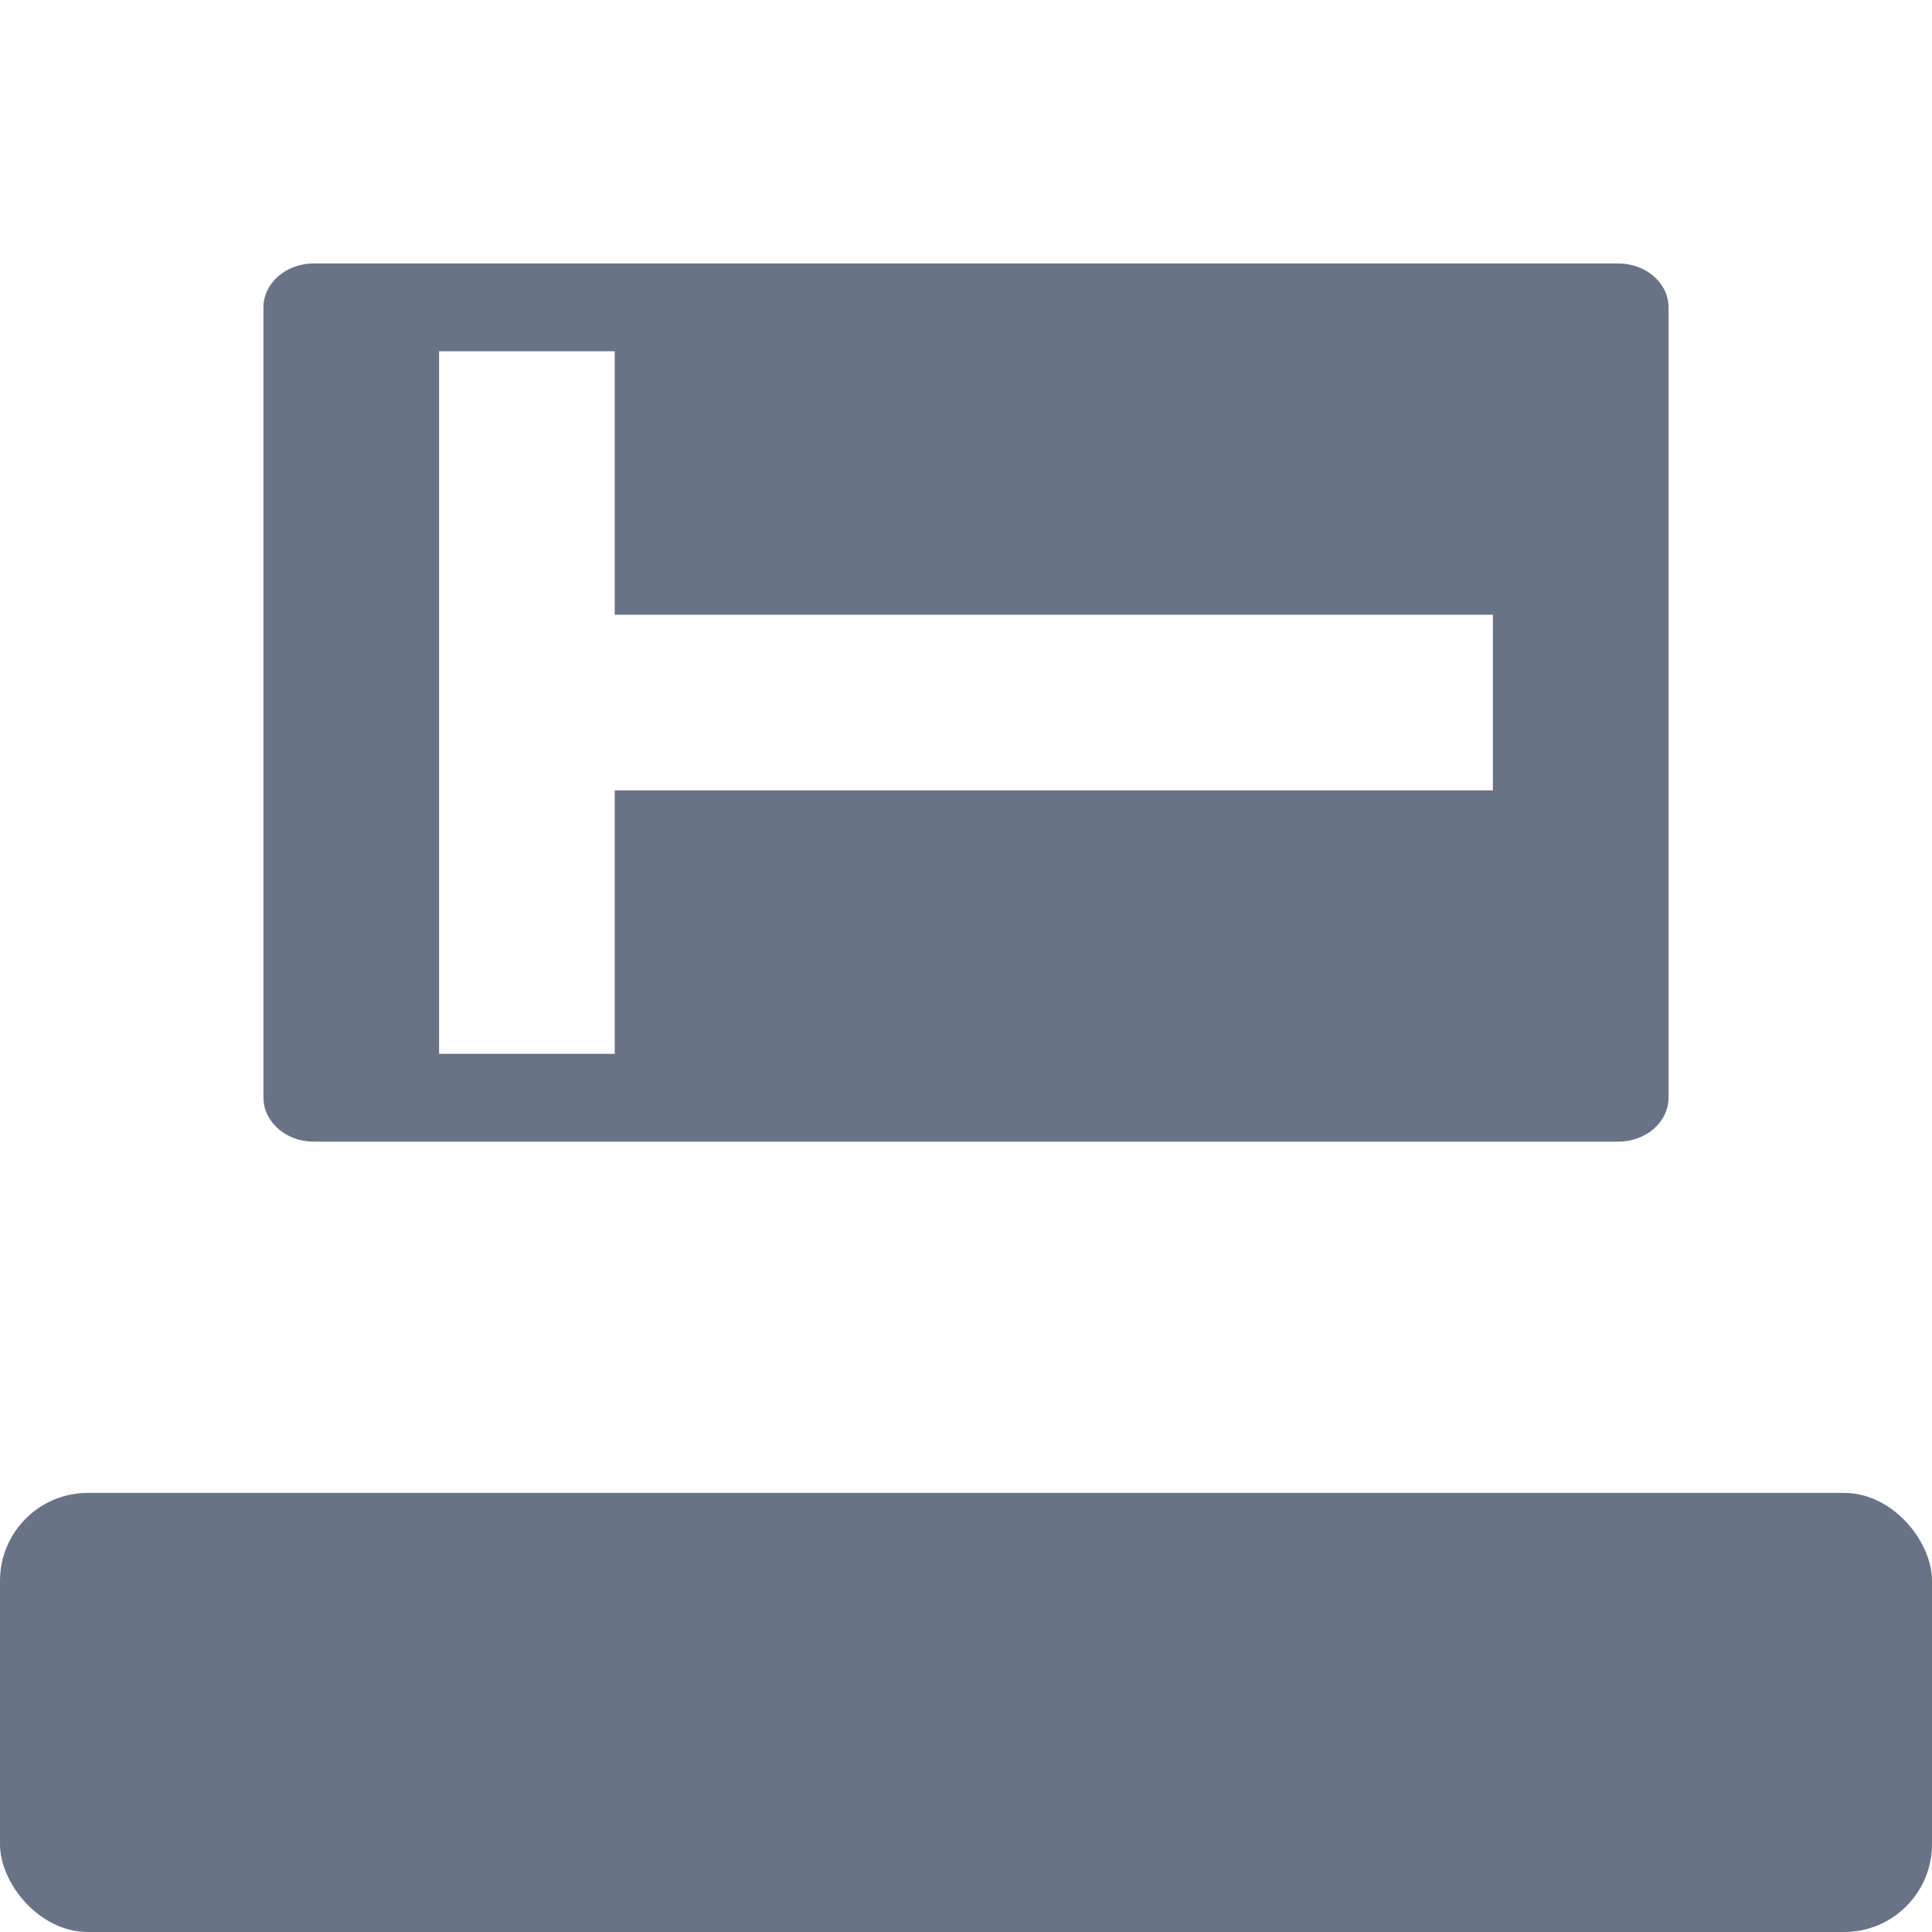 <?xml version="1.0" encoding="UTF-8"?>
<svg width="22px" height="22px" viewBox="0 0 22 22" version="1.1" xmlns="http://www.w3.org/2000/svg" xmlns:xlink="http://www.w3.org/1999/xlink">
    <title>ODB-地面</title>
    <g id="页面-1" stroke="none" stroke-width="1" fill="none" fill-rule="evenodd">
        <g id="图标库" transform="translate(-26, -57)">
            <g id="ODB-地面" transform="translate(26, 57)">
                <rect id="矩形" fill="#697386" x="0" y="17" width="22" height="5" rx="1"></rect>
                <g id="交换机组" transform="translate(3, 0)" fill-rule="nonzero">
                    <rect id="矩形" fill="#000000" opacity="0" x="0" y="0" width="16" height="16"></rect>
                    <path d="M15.427,3 C15.744,3 16,3.224 16,3.5 L16,12.499 C16,12.776 15.744,13 15.428,13 L0.571,13 C0.257,13 0,12.776 0,12.499 L0,3.5 C0,3.225 0.256,3 0.571,3 L15.427,3 Z M4,4 L2,4 L2,12 L4,12 L4,9 L14,9 L14,7 L4,7 L4,4 Z" id="形状" fill="#697386"></path>
                </g>
            </g>
        </g>
    </g>
</svg>